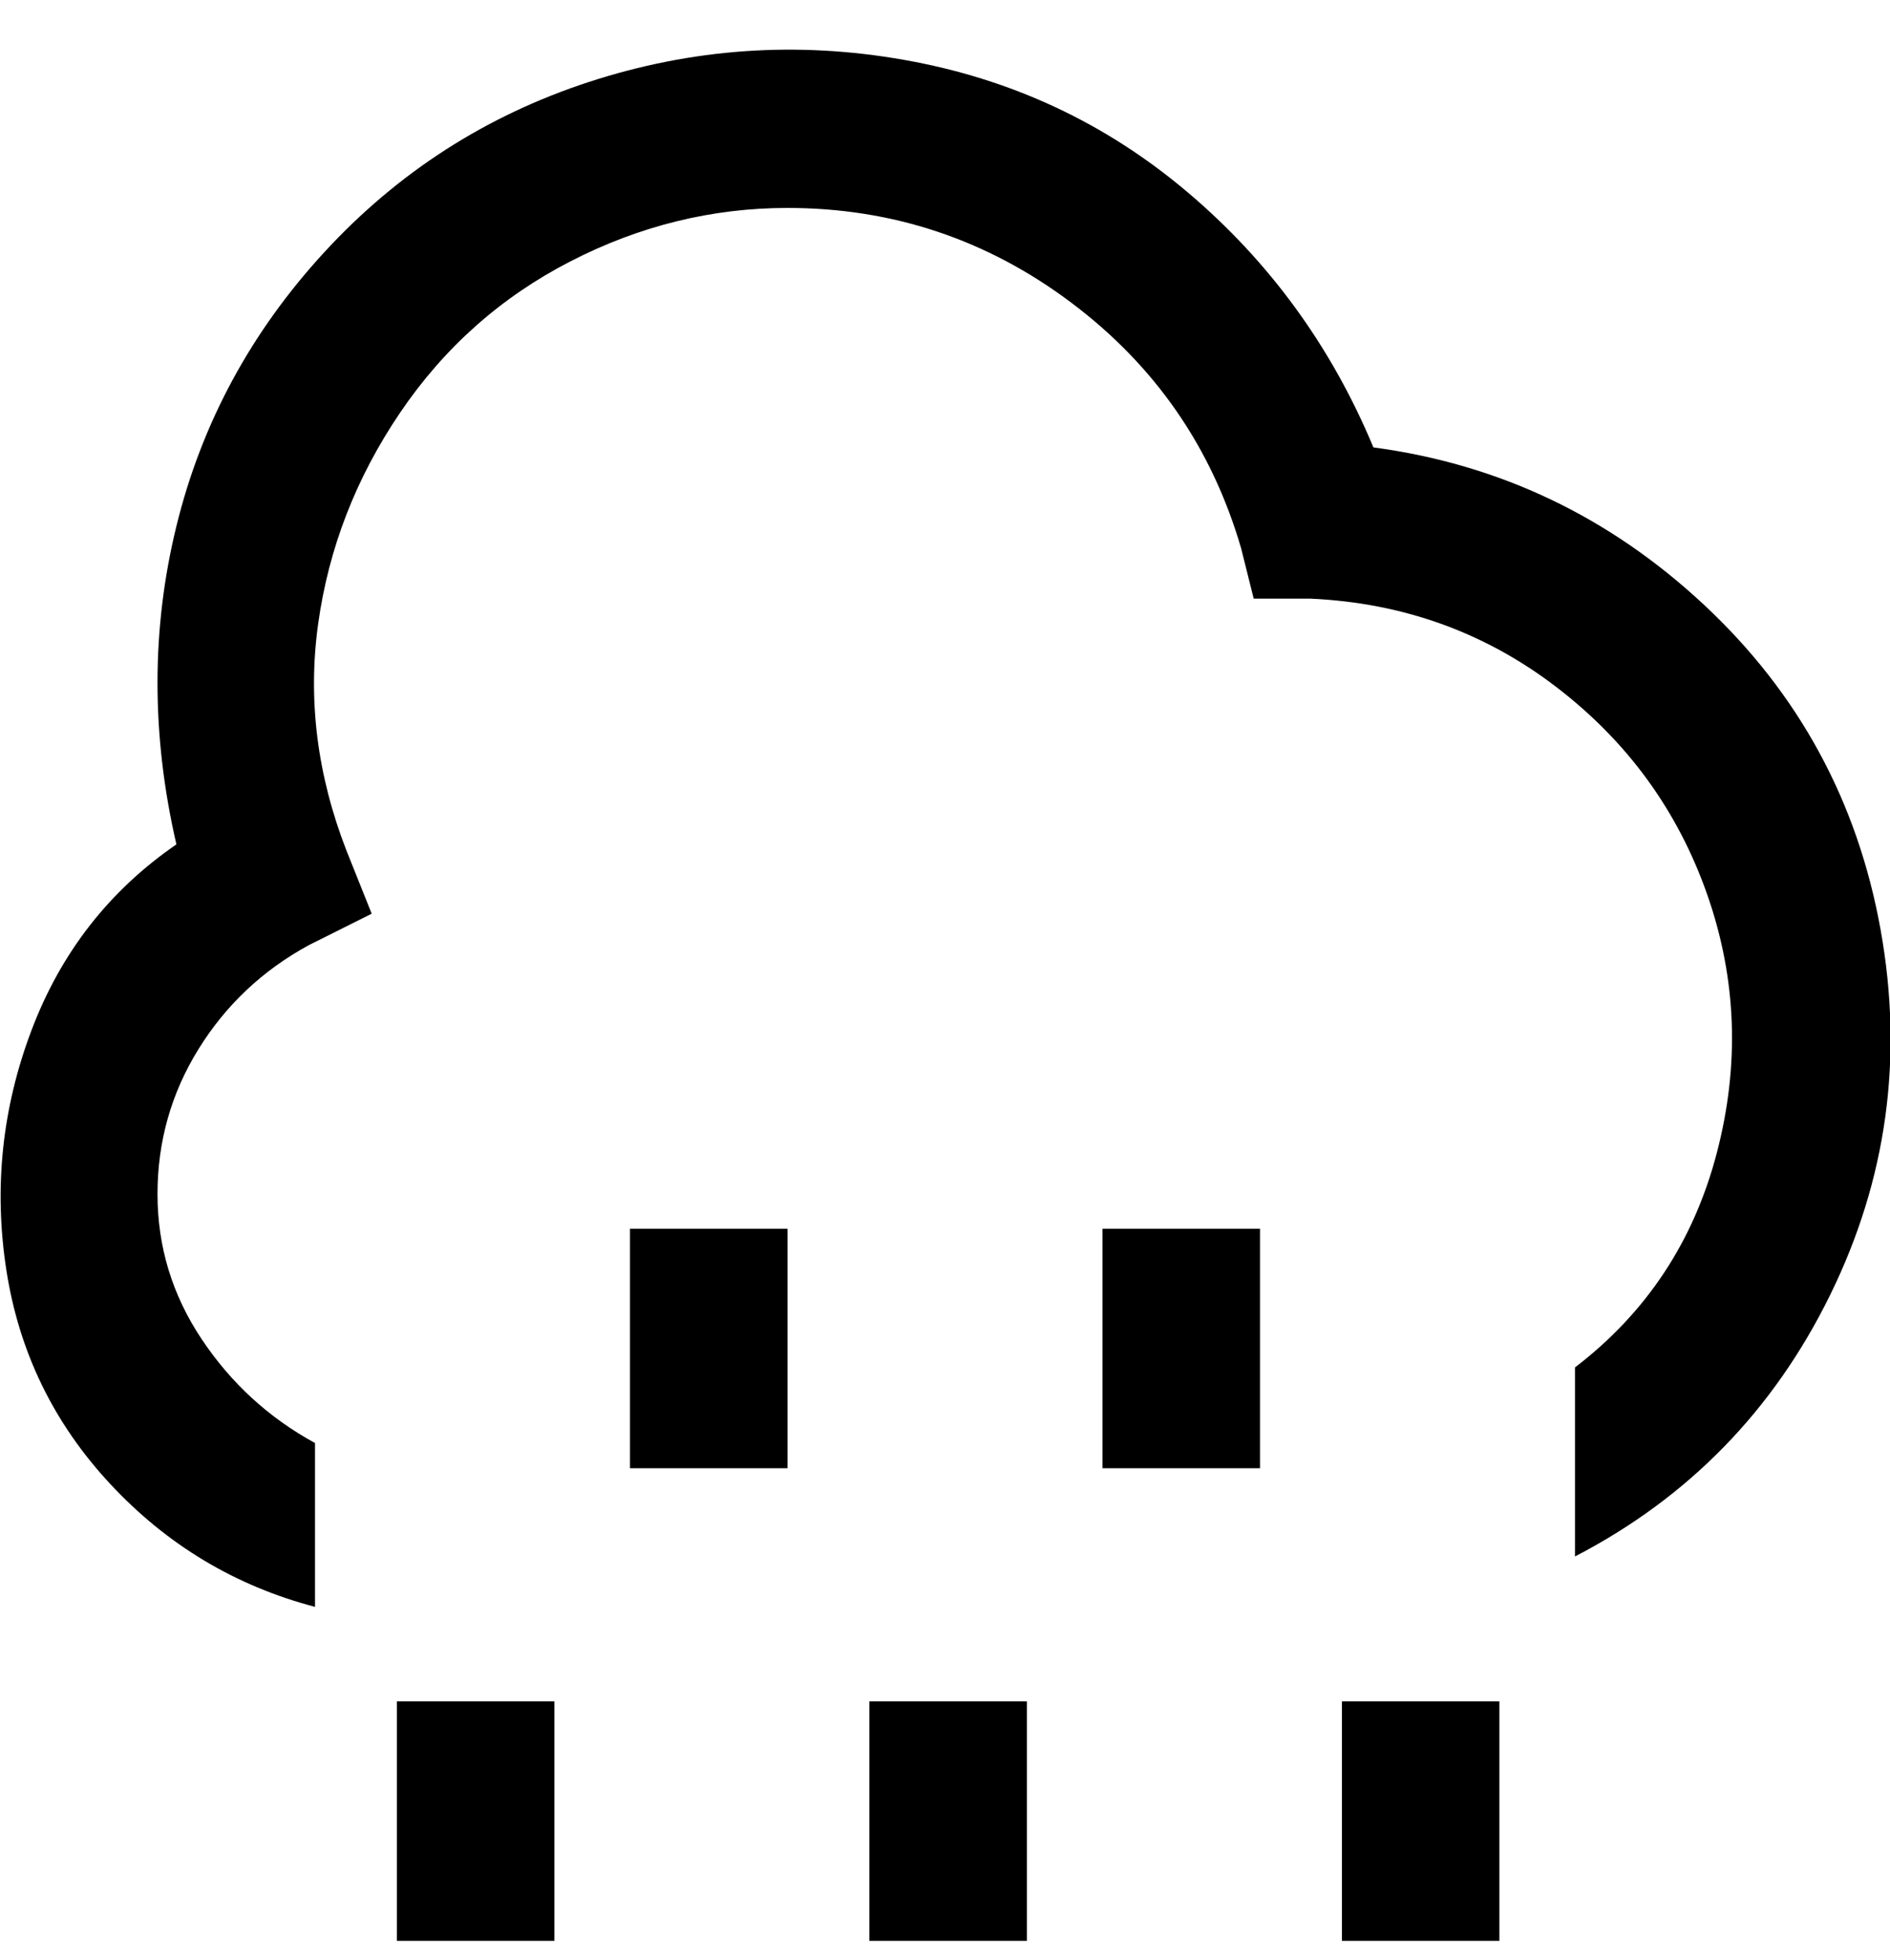 <svg viewBox="0 0 300 311" xmlns="http://www.w3.org/2000/svg"><path d="M138 270h25v38h-25v-38zm-38-37h25v-38h-25v38zm-37 75h25v-38H63v38zm112-75h25v-38h-25v38zm38 75h25v-38h-25v38zm5-237q-10-24-29.5-40.5t-45-21Q118 5 93.5 13t-42 27Q34 59 28 83.5t0 50.5q-16 11-23 29.5t-4 38q3 19.5 16.5 34T50 255v-26q-11-6-18-16.5t-7-23q0-12.5 6.5-23T49 150l10-5-4-10q-7-18-4.5-36t13-33.5q10.5-15.5 27-24T125 33q25 0 45 15t27 39l2 8h9q22 1 39 14t24 33q7 20 1.5 41T250 217v30q27-14 40.5-41.5t8-58Q293 117 270.5 96T218 71z"/></svg>